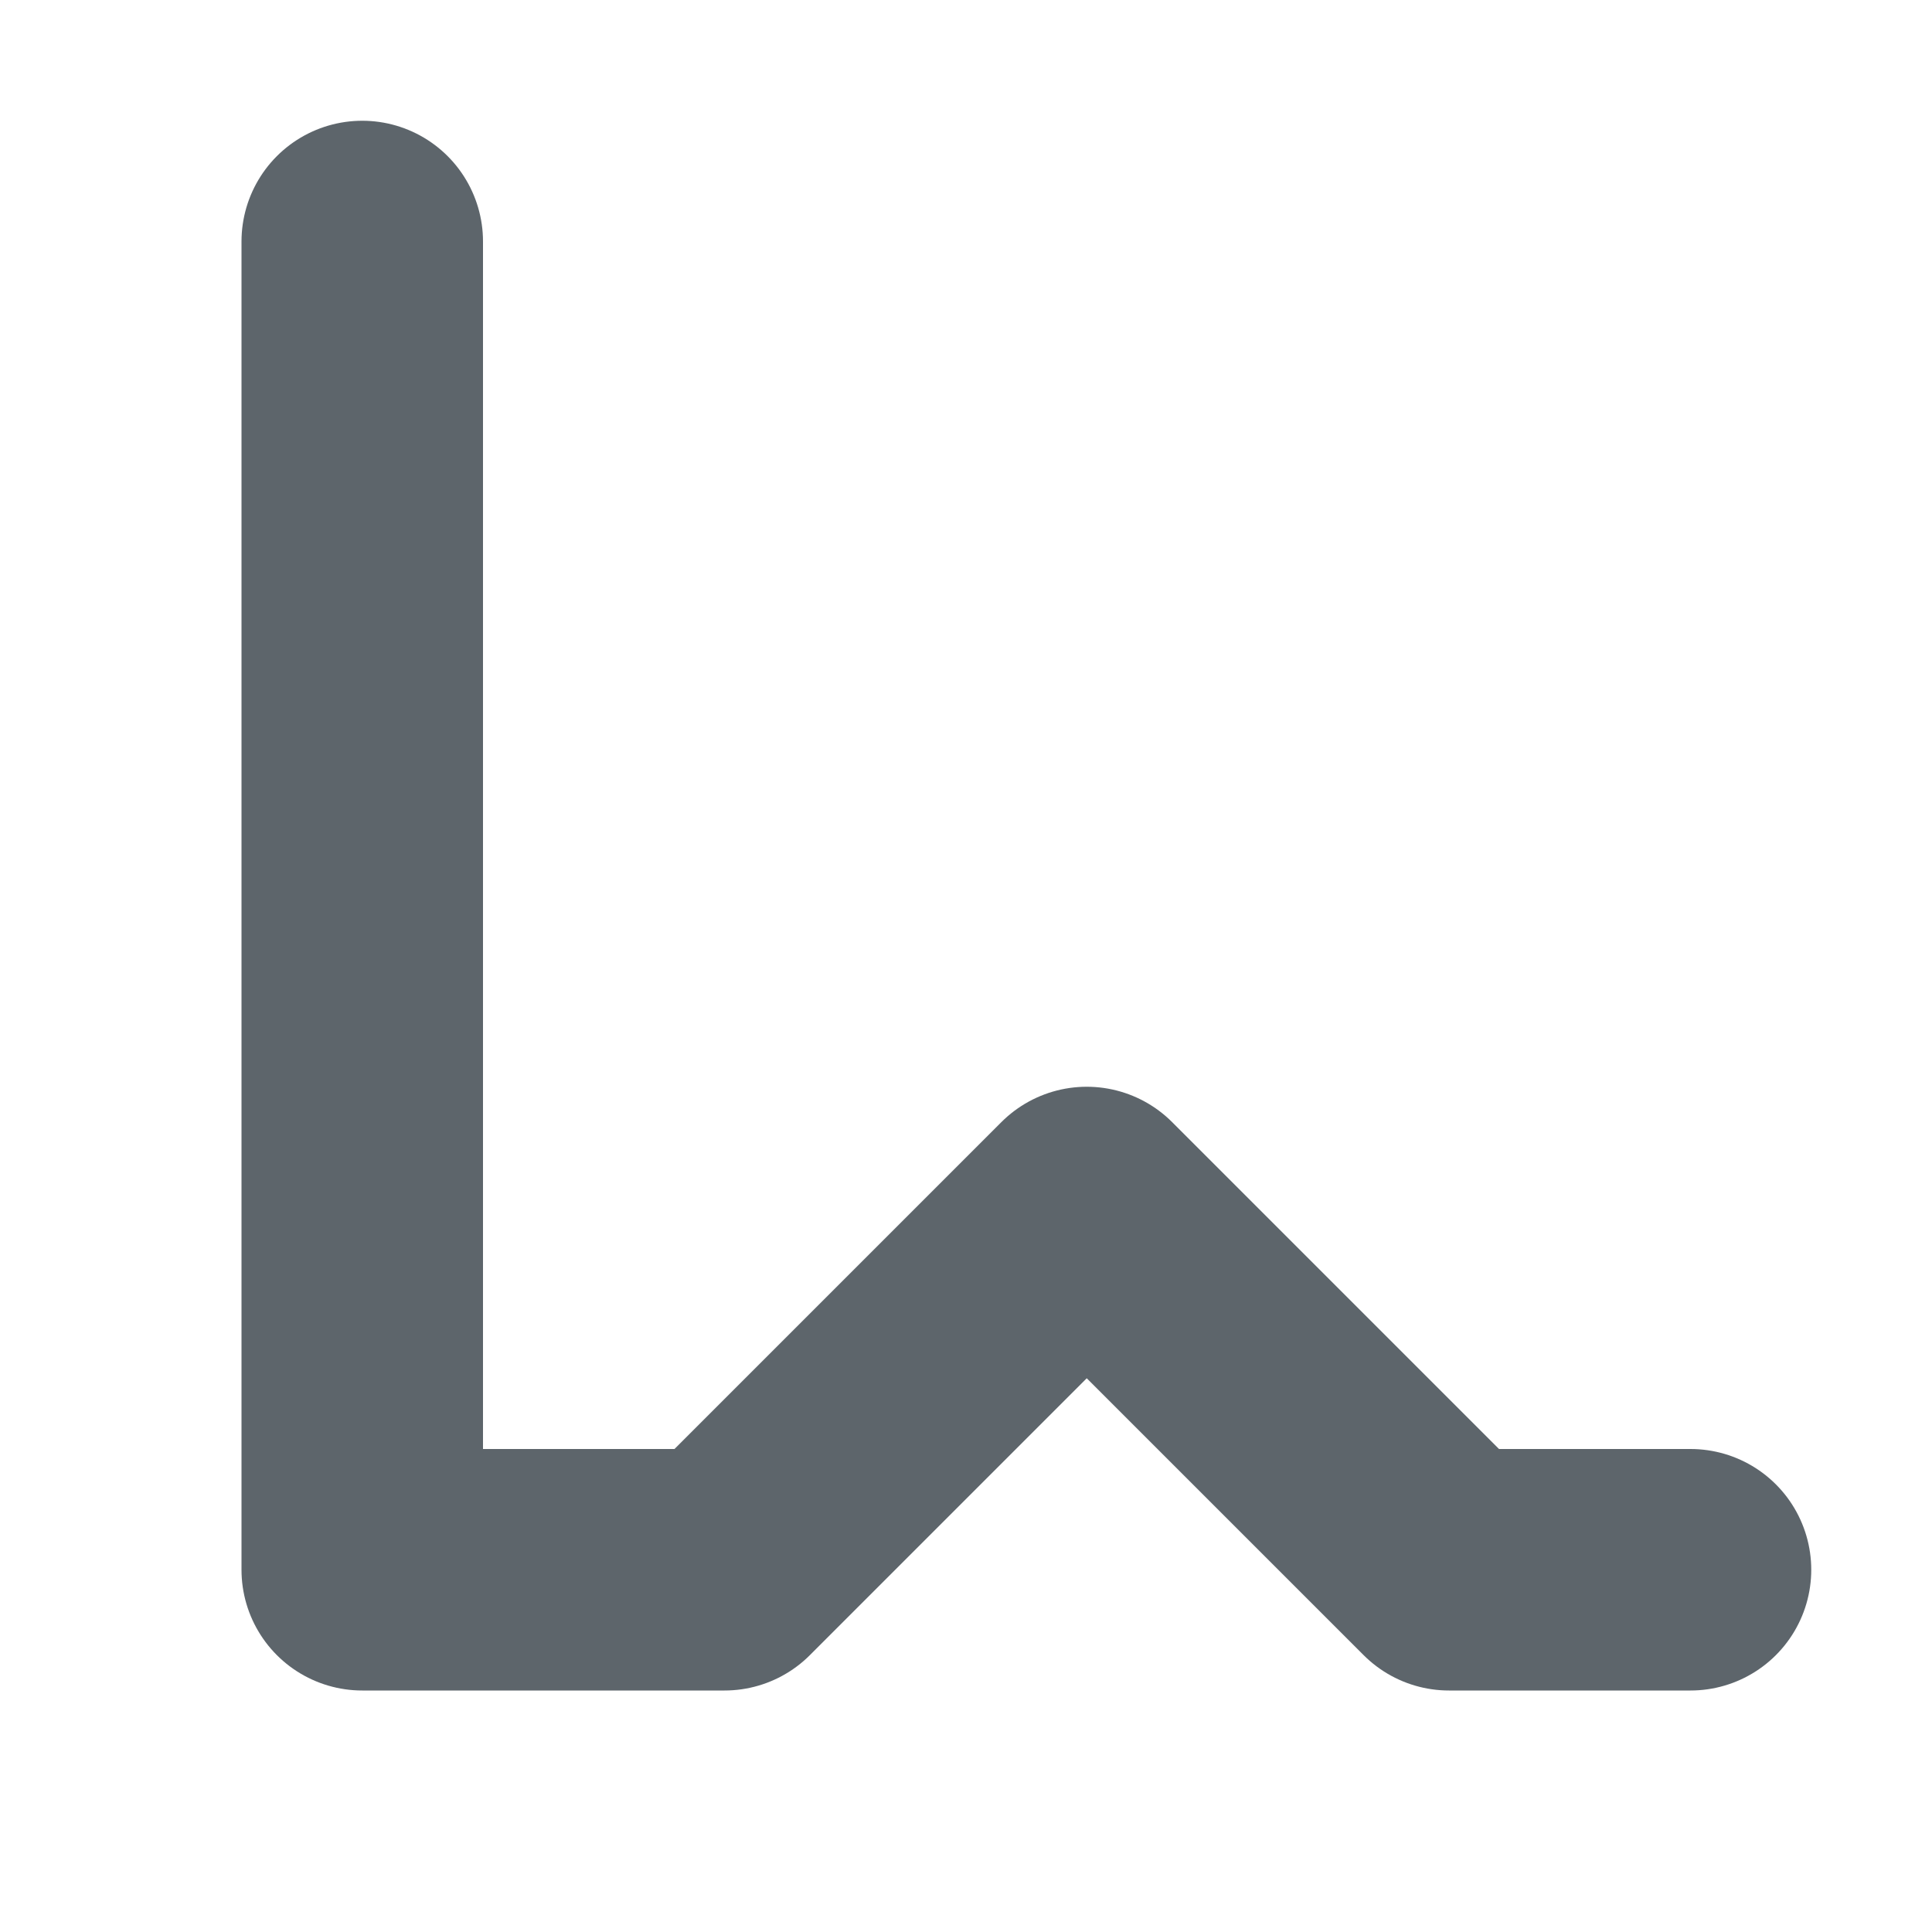 <svg version="1.1" viewBox="0 0 16 16" xmlns="http://www.w3.org/2000/svg">
 <path d="m3 2v11h3l3-3 3 3h2" fill="none" stroke="#5d656b" stroke-linecap="round" stroke-linejoin="round" stroke-width="2"/>
</svg>
